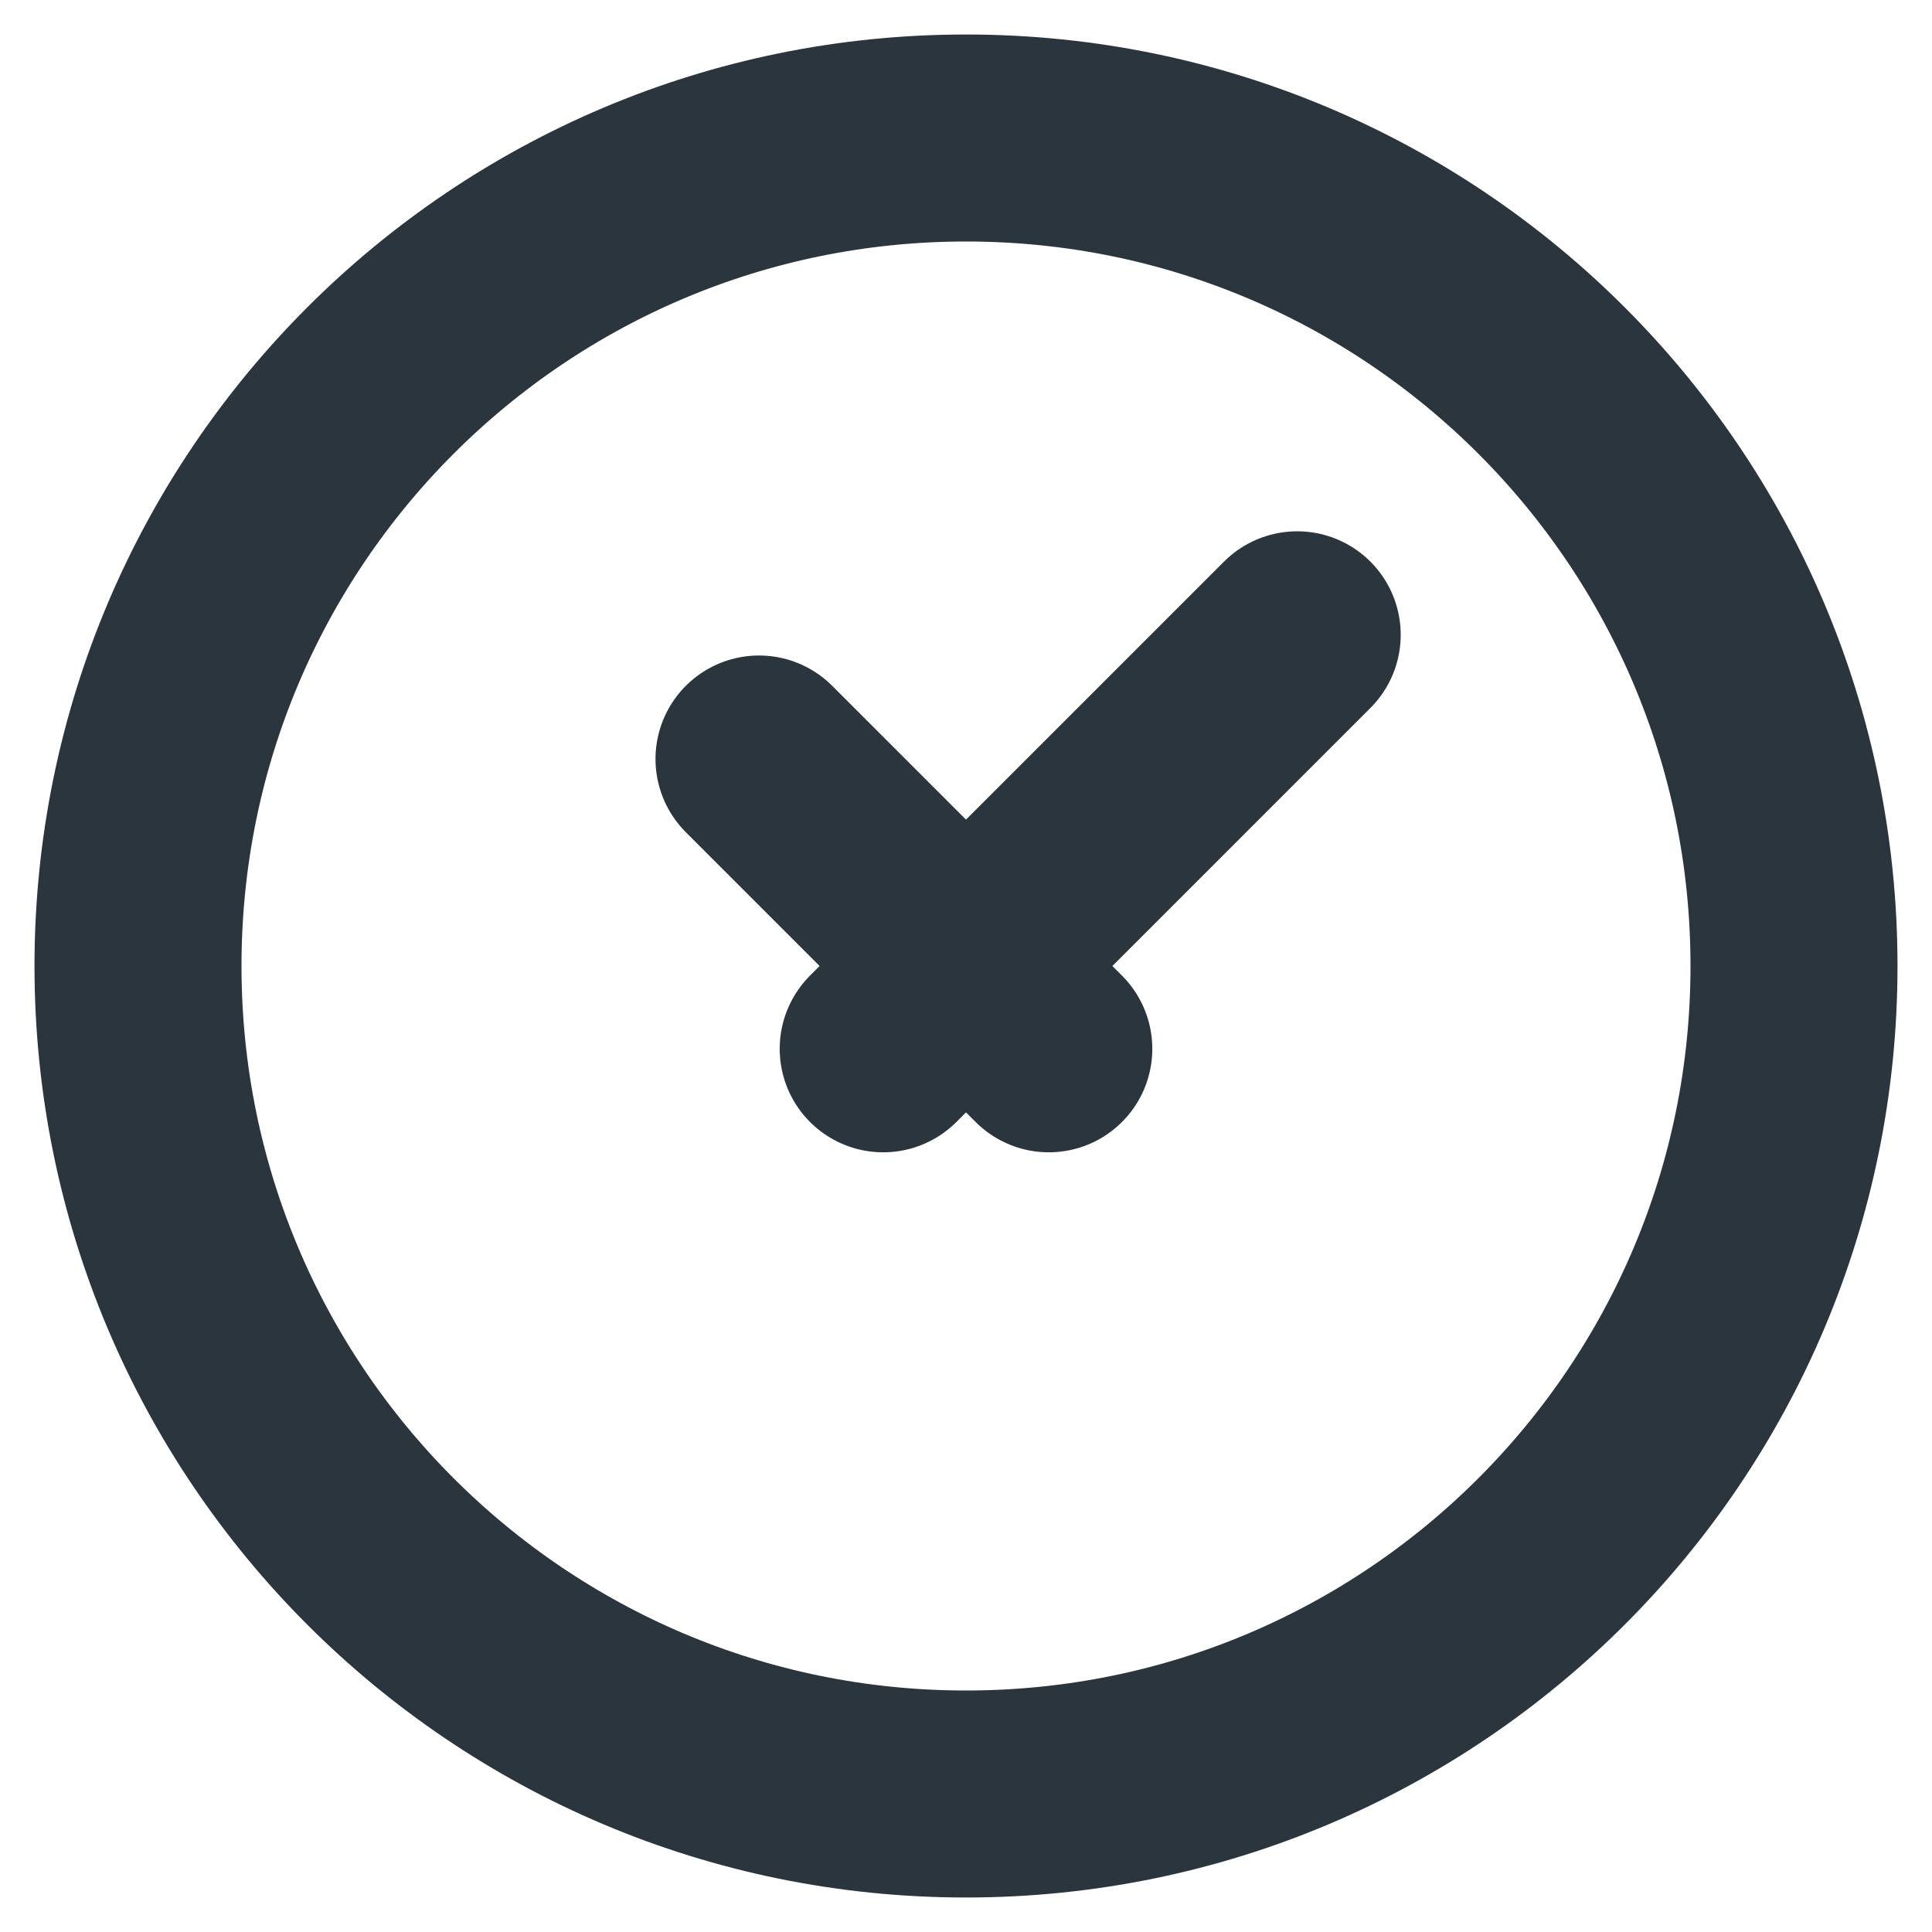 <svg width="14" height="14" viewBox="0 0 14 14" fill="none" xmlns="http://www.w3.org/2000/svg">
<path d="M7 13C10.314 13 13 10.314 13 7C13 3.686 10.314 1 7 1C3.686 1 1 3.686 1 7C1 10.314 3.686 13 7 13Z" stroke="#2A353D" stroke-width="1.5"/>
<path d="M5.5 5.5L7.6 7.6M9.4 4.6L6.4 7.6" stroke="#2A353D" stroke-width="1.5" stroke-linecap="round" stroke-linejoin="round"/>
</svg>
